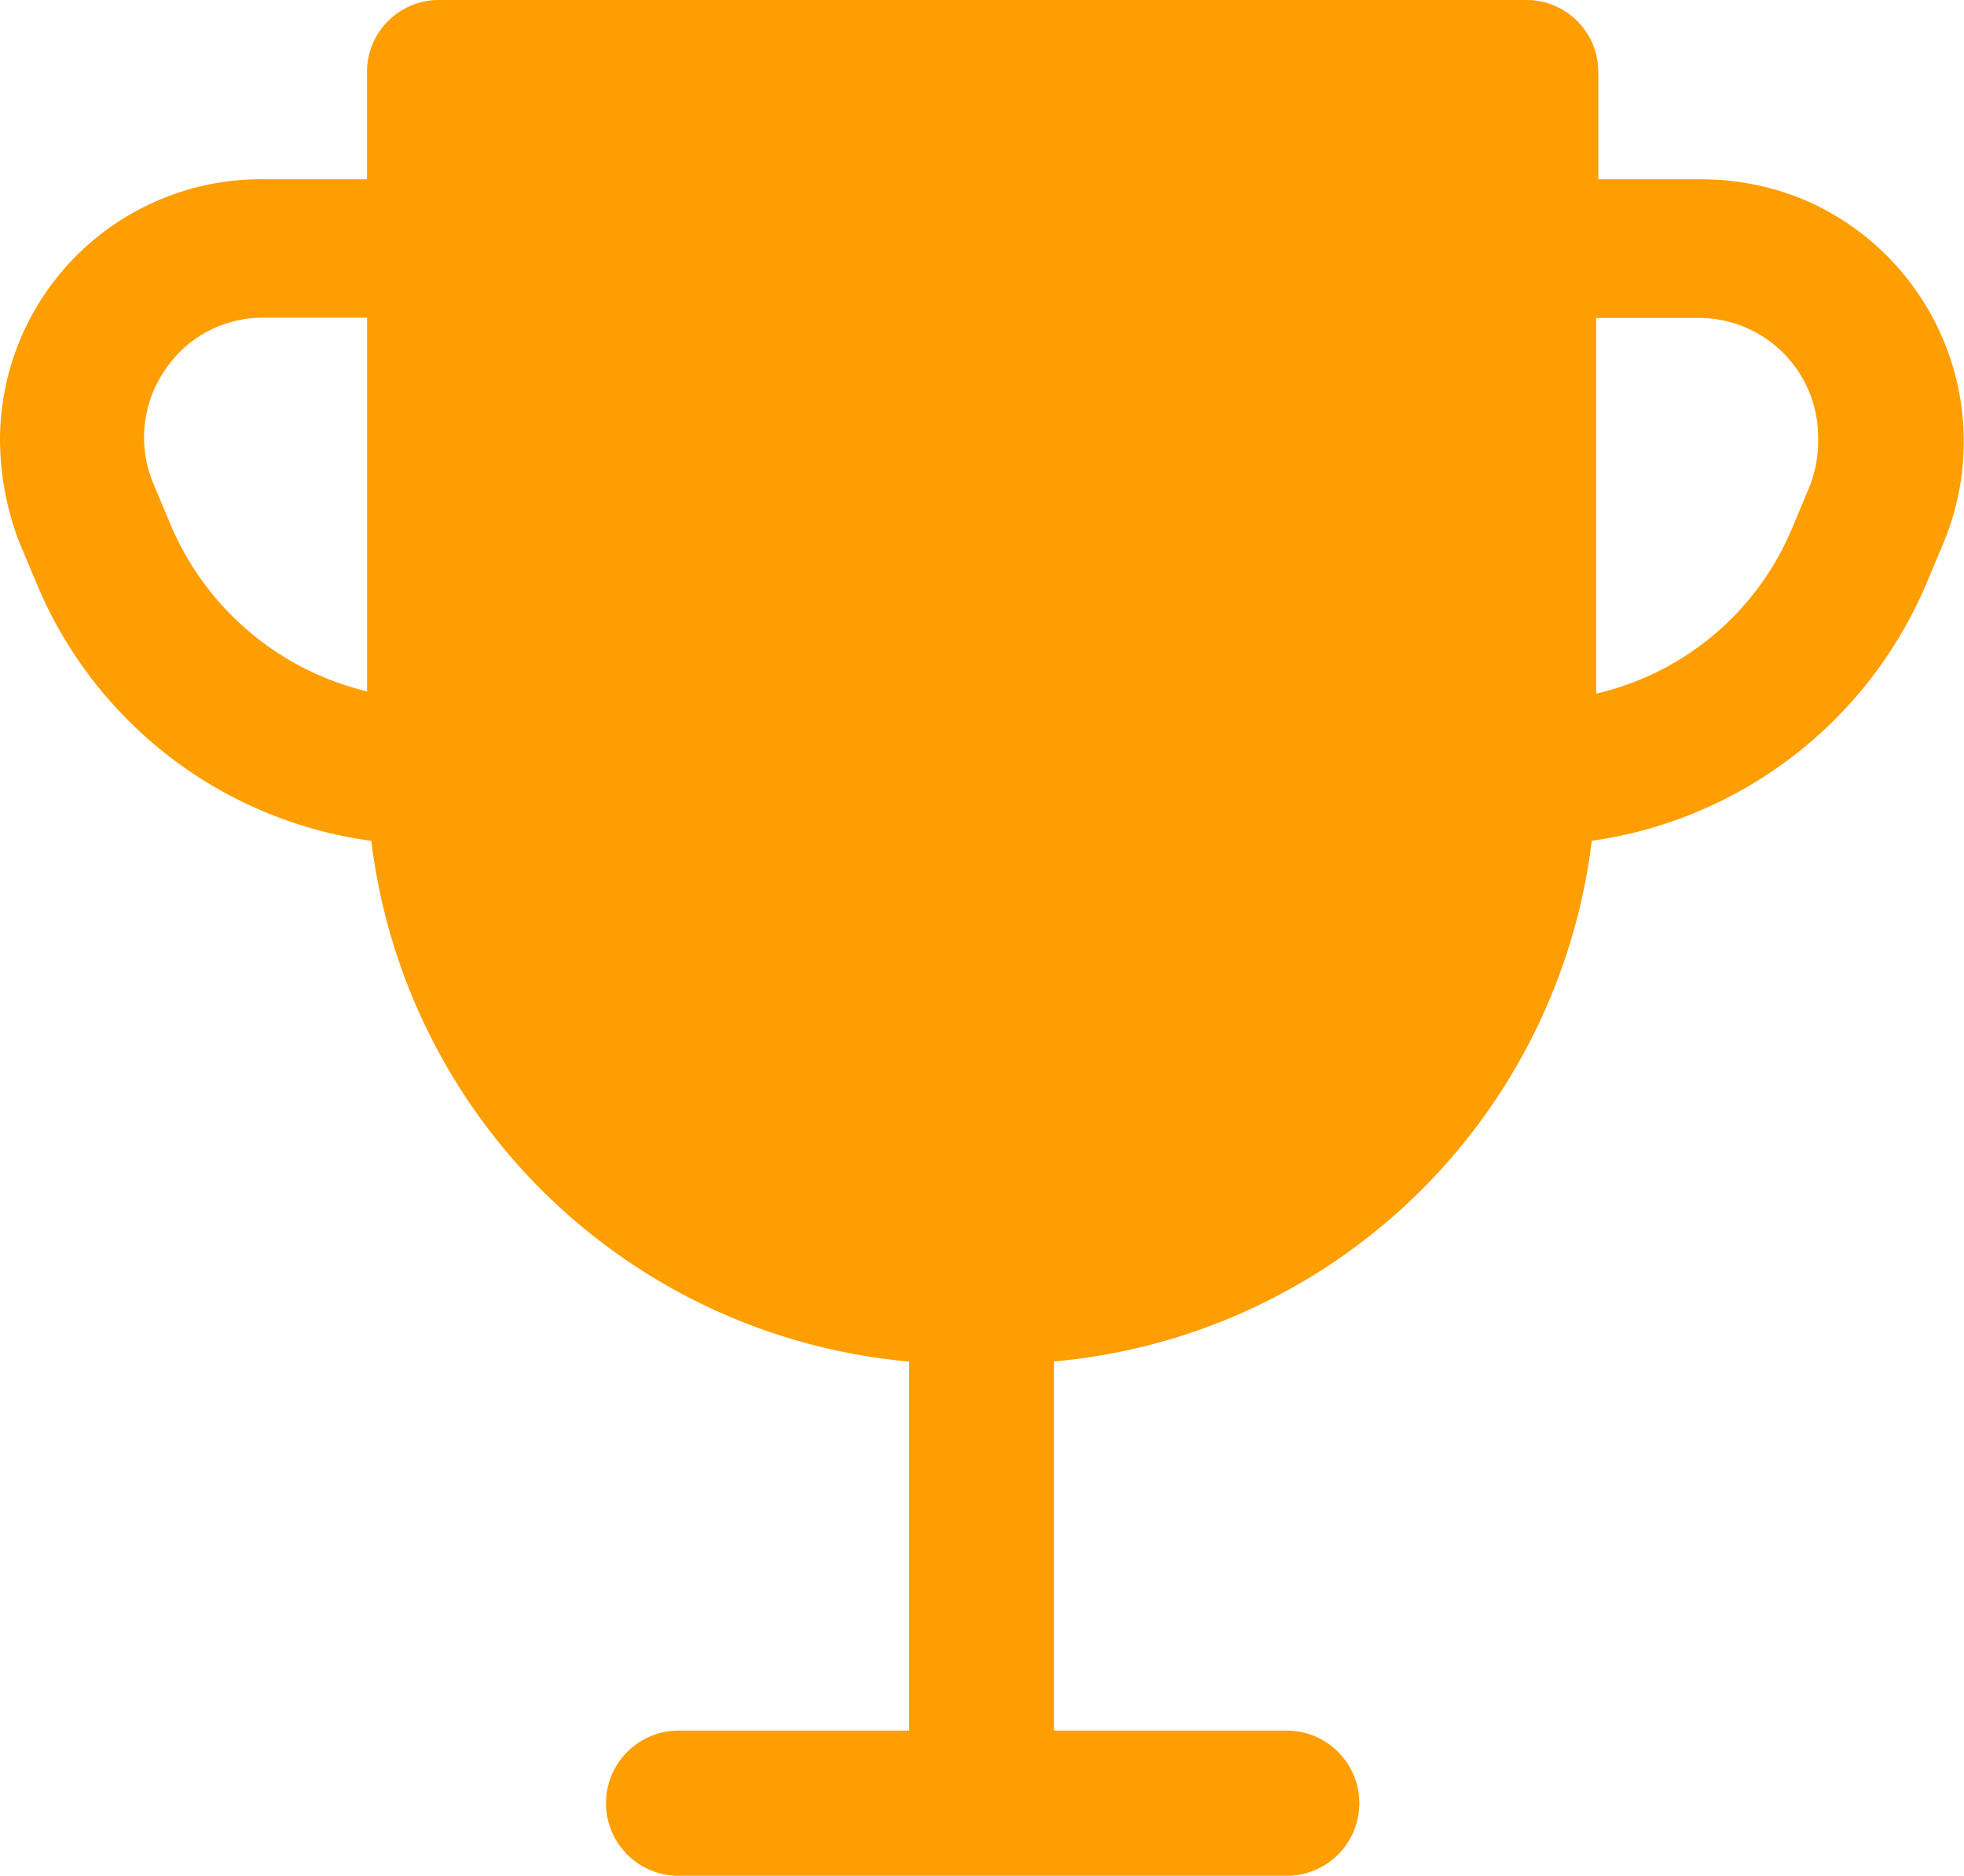 <svg xmlns="http://www.w3.org/2000/svg" width="67.639" height="64.6" viewBox="0 0 67.639 64.6">
  <g id="award" transform="translate(0 -10.589)">
    <g id="Group_108" data-name="Group 108" transform="translate(0 10.589)">
      <path id="Path_97" data-name="Path 97" d="M62.027,17.424a9.309,9.309,0,0,0-3.454-.661H55.045V13.088a2.478,2.478,0,0,0-2.5-2.5H15.139a2.478,2.478,0,0,0-2.5,2.5v3.675H9.113A8.987,8.987,0,0,0,0,25.728a9.986,9.986,0,0,0,.661,3.528l.588,1.4a14.605,14.605,0,0,0,11.538,8.892,20.494,20.494,0,0,0,18.52,17.932V70.191H23.37a2.5,2.5,0,1,0,0,5H44.315a2.5,2.5,0,0,0,0-5H36.3V57.477a20.494,20.494,0,0,0,18.52-17.932,14.749,14.749,0,0,0,11.538-8.892l.588-1.4A9.057,9.057,0,0,0,62.027,17.424ZM12.641,34.4a9.836,9.836,0,0,1-6.761-5.732l-.588-1.4a4.1,4.1,0,0,1,.367-3.9,4.036,4.036,0,0,1,3.454-1.837h3.528Zm49.68-7.055-.588,1.4a9.664,9.664,0,0,1-6.761,5.732V21.539H58.5a4.109,4.109,0,0,1,4.116,4.116A4.312,4.312,0,0,1,62.321,27.345Z" transform="translate(0 -10.589)" fill="#ff9e00"/>
    </g>
  </g>
</svg>
